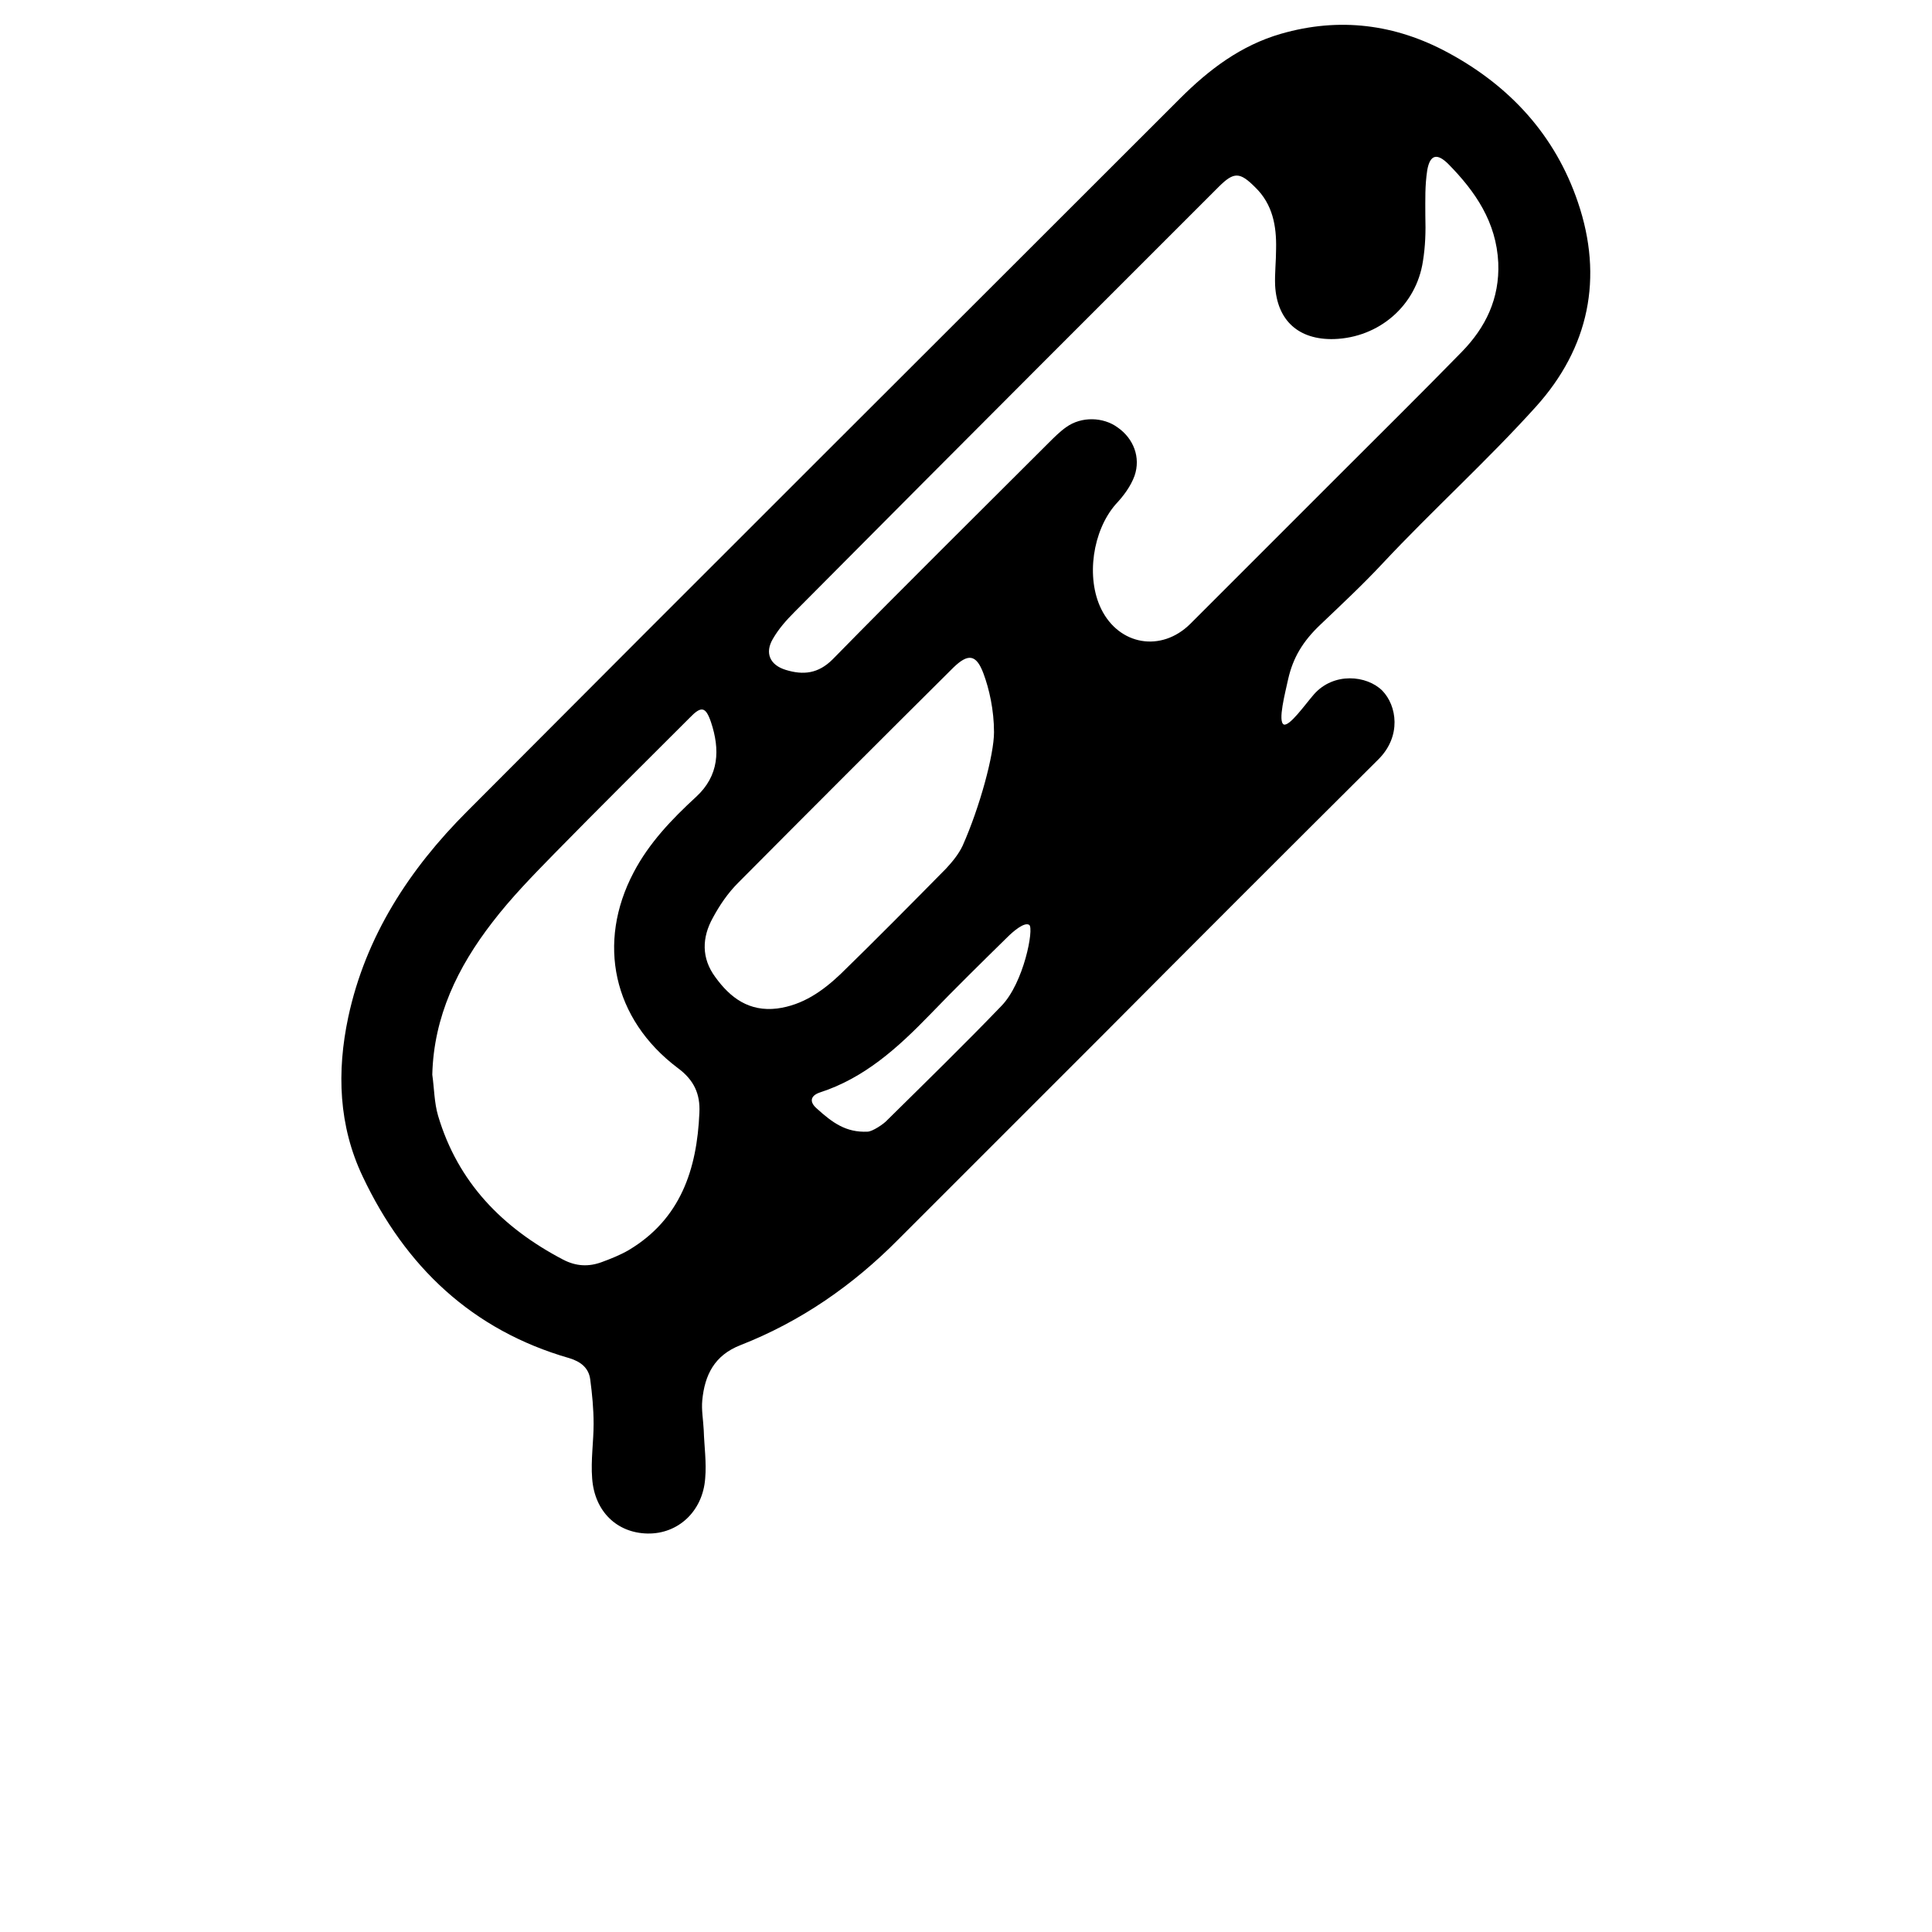 <?xml version="1.0" encoding="utf-8"?>
<!-- Generator: Adobe Illustrator 23.0.6, SVG Export Plug-In . SVG Version: 6.00 Build 0)  -->
<svg version="1.1" id="Layer_1" xmlns="http://www.w3.org/2000/svg" xmlns:xlink="http://www.w3.org/1999/xlink" x="0px" y="0px"
	 viewBox="0 0 400 400" style="enable-background:new 0 0 400 400;" xml:space="preserve">
<path d="M272,143.8c4.1-4.7,11-4,14.2-0.8c3,3.1,4,9.4-0.8,14.2c-19.2,19.1-38.4,38.3-57.5,57.5c-14,14-27.9,27.9-41.9,41.9
	c-9.4,9.5-20.2,17-32.7,21.9c-5.4,2.1-7.4,6.2-7.9,11.4c-0.2,2,0.2,4.1,0.3,6.2c0.1,3.3,0.6,6.7,0.3,10c-0.5,6.8-5.6,11.5-11.9,11.4
	c-6.3-0.1-11-4.5-11.5-11.4c-0.3-3.8,0.3-7.6,0.3-11.3c0-3.1-0.3-6.2-0.7-9.2c-0.3-2.4-2-3.7-4.3-4.4c-20.2-5.8-34-19-42.8-37.6
	c-5-10.5-5.4-21.7-3-33c3.6-16.8,12.7-30.7,24.6-42.6c49.1-49.3,98.4-98.4,147.6-147.6c6-6,12.6-11,20.9-13.4
	c12.1-3.5,23.7-2,34.6,3.9c12.8,6.9,22.2,17.1,26.9,31c5.3,15.6,2.3,30.1-8.7,42.3c-10.1,11.2-21.4,21.4-31.7,32.4
	c-4.1,4.4-8.6,8.6-12.9,12.7c-3.7,3.5-5.7,6.9-6.7,11.3c-0.6,2.8-2.2,8.8-0.9,9.4C267,150.4,270.1,146,272,143.8z M295.1,44.6
	c0.1,3.5,0,6.4-0.5,9.5c-1.4,9.2-9.1,15.8-18.4,16.1c-7.3,0.2-11.8-3.8-12.2-11.1c-0.1-2.5,0.2-5,0.2-7.6c0.1-4.7-0.7-9.2-4.3-12.7
	c-3.2-3.2-4.4-3.3-7.6-0.1c-12,12-24,24-36,36c-17.3,17.3-34.5,34.6-51.8,52c-1.7,1.7-3.3,3.5-4.5,5.6c-1.7,2.9-0.6,5.4,2.7,6.4
	c3.6,1.1,6.7,0.8,9.7-2.2c14.8-15.1,29.8-29.9,44.8-44.9c1.1-1.1,2.3-2.3,3.6-3.2c3.1-2.2,7.6-2.1,10.6,0.1c3.3,2.3,4.8,6.2,3.5,10
	c-0.8,2.2-2.3,4.2-3.9,5.9c-4.8,5.5-6.2,15.2-3,21.7c3.7,7.5,12.4,9,18.4,3.1c10.2-10.2,20.5-20.5,30.7-30.7
	c8.5-8.5,17.1-17,25.5-25.6c5-5.1,7.9-11.1,7.6-18.5c-0.4-8.4-4.7-14.7-10.3-20.4c-2.3-2.3-3.8-2.1-4.4,1.2
	C295,38.5,295.1,41.2,295.1,44.6z M89.5,222.5c0.4,2.8,0.4,5.8,1.2,8.5c4.1,13.8,13.3,23.2,25.9,29.8c2.7,1.4,5.3,1.5,8,0.5
	c1.9-0.7,3.9-1.5,5.6-2.5c10.7-6.4,14.1-16.7,14.6-28.4c0.2-3.9-1.1-6.8-4.5-9.3c-13.4-10.1-16.8-25.9-9.1-40.5
	c3.2-6.1,7.9-11,12.9-15.6c4.8-4.4,5-9.8,3.1-15.5c-1.1-3.2-2-3.4-4.4-0.9c-9.3,9.3-18.7,18.6-28,28.1c-4.5,4.6-9,9.2-12.9,14.3
	C94.8,200.2,89.8,210.4,89.5,222.5z M205.8,151.6c0-4.6-1-9-2.2-12.2c-1.5-4-3.2-4.1-6.2-1.2c-14.9,14.8-29.8,29.7-44.6,44.6
	c-2.1,2.1-3.8,4.6-5.2,7.2c-2.3,4.1-2.4,8.4,0.5,12.3c3.1,4.3,7,7.2,12.8,6.5c5.3-0.7,9.4-3.6,13.1-7.1c7.4-7.2,14.7-14.6,21.9-21.9
	c1.3-1.4,2.6-3,3.4-4.7C202.9,167,205.8,156.2,205.8,151.6z M213.1,191.5c-1-0.7-3.4,1.4-4.5,2.5c-5.4,5.3-10.8,10.6-16.1,16.1
	c-6.6,6.8-13.5,13.1-22.8,16.1c-2,0.7-2.1,2-0.6,3.3c3.3,3,6.1,5,10.5,4.8c1,0,3.4-1.6,4.1-2.4c7.9-7.8,15.9-15.6,23.6-23.6
	C212,203.5,214.1,192.2,213.1,191.5z"/>
</svg>
